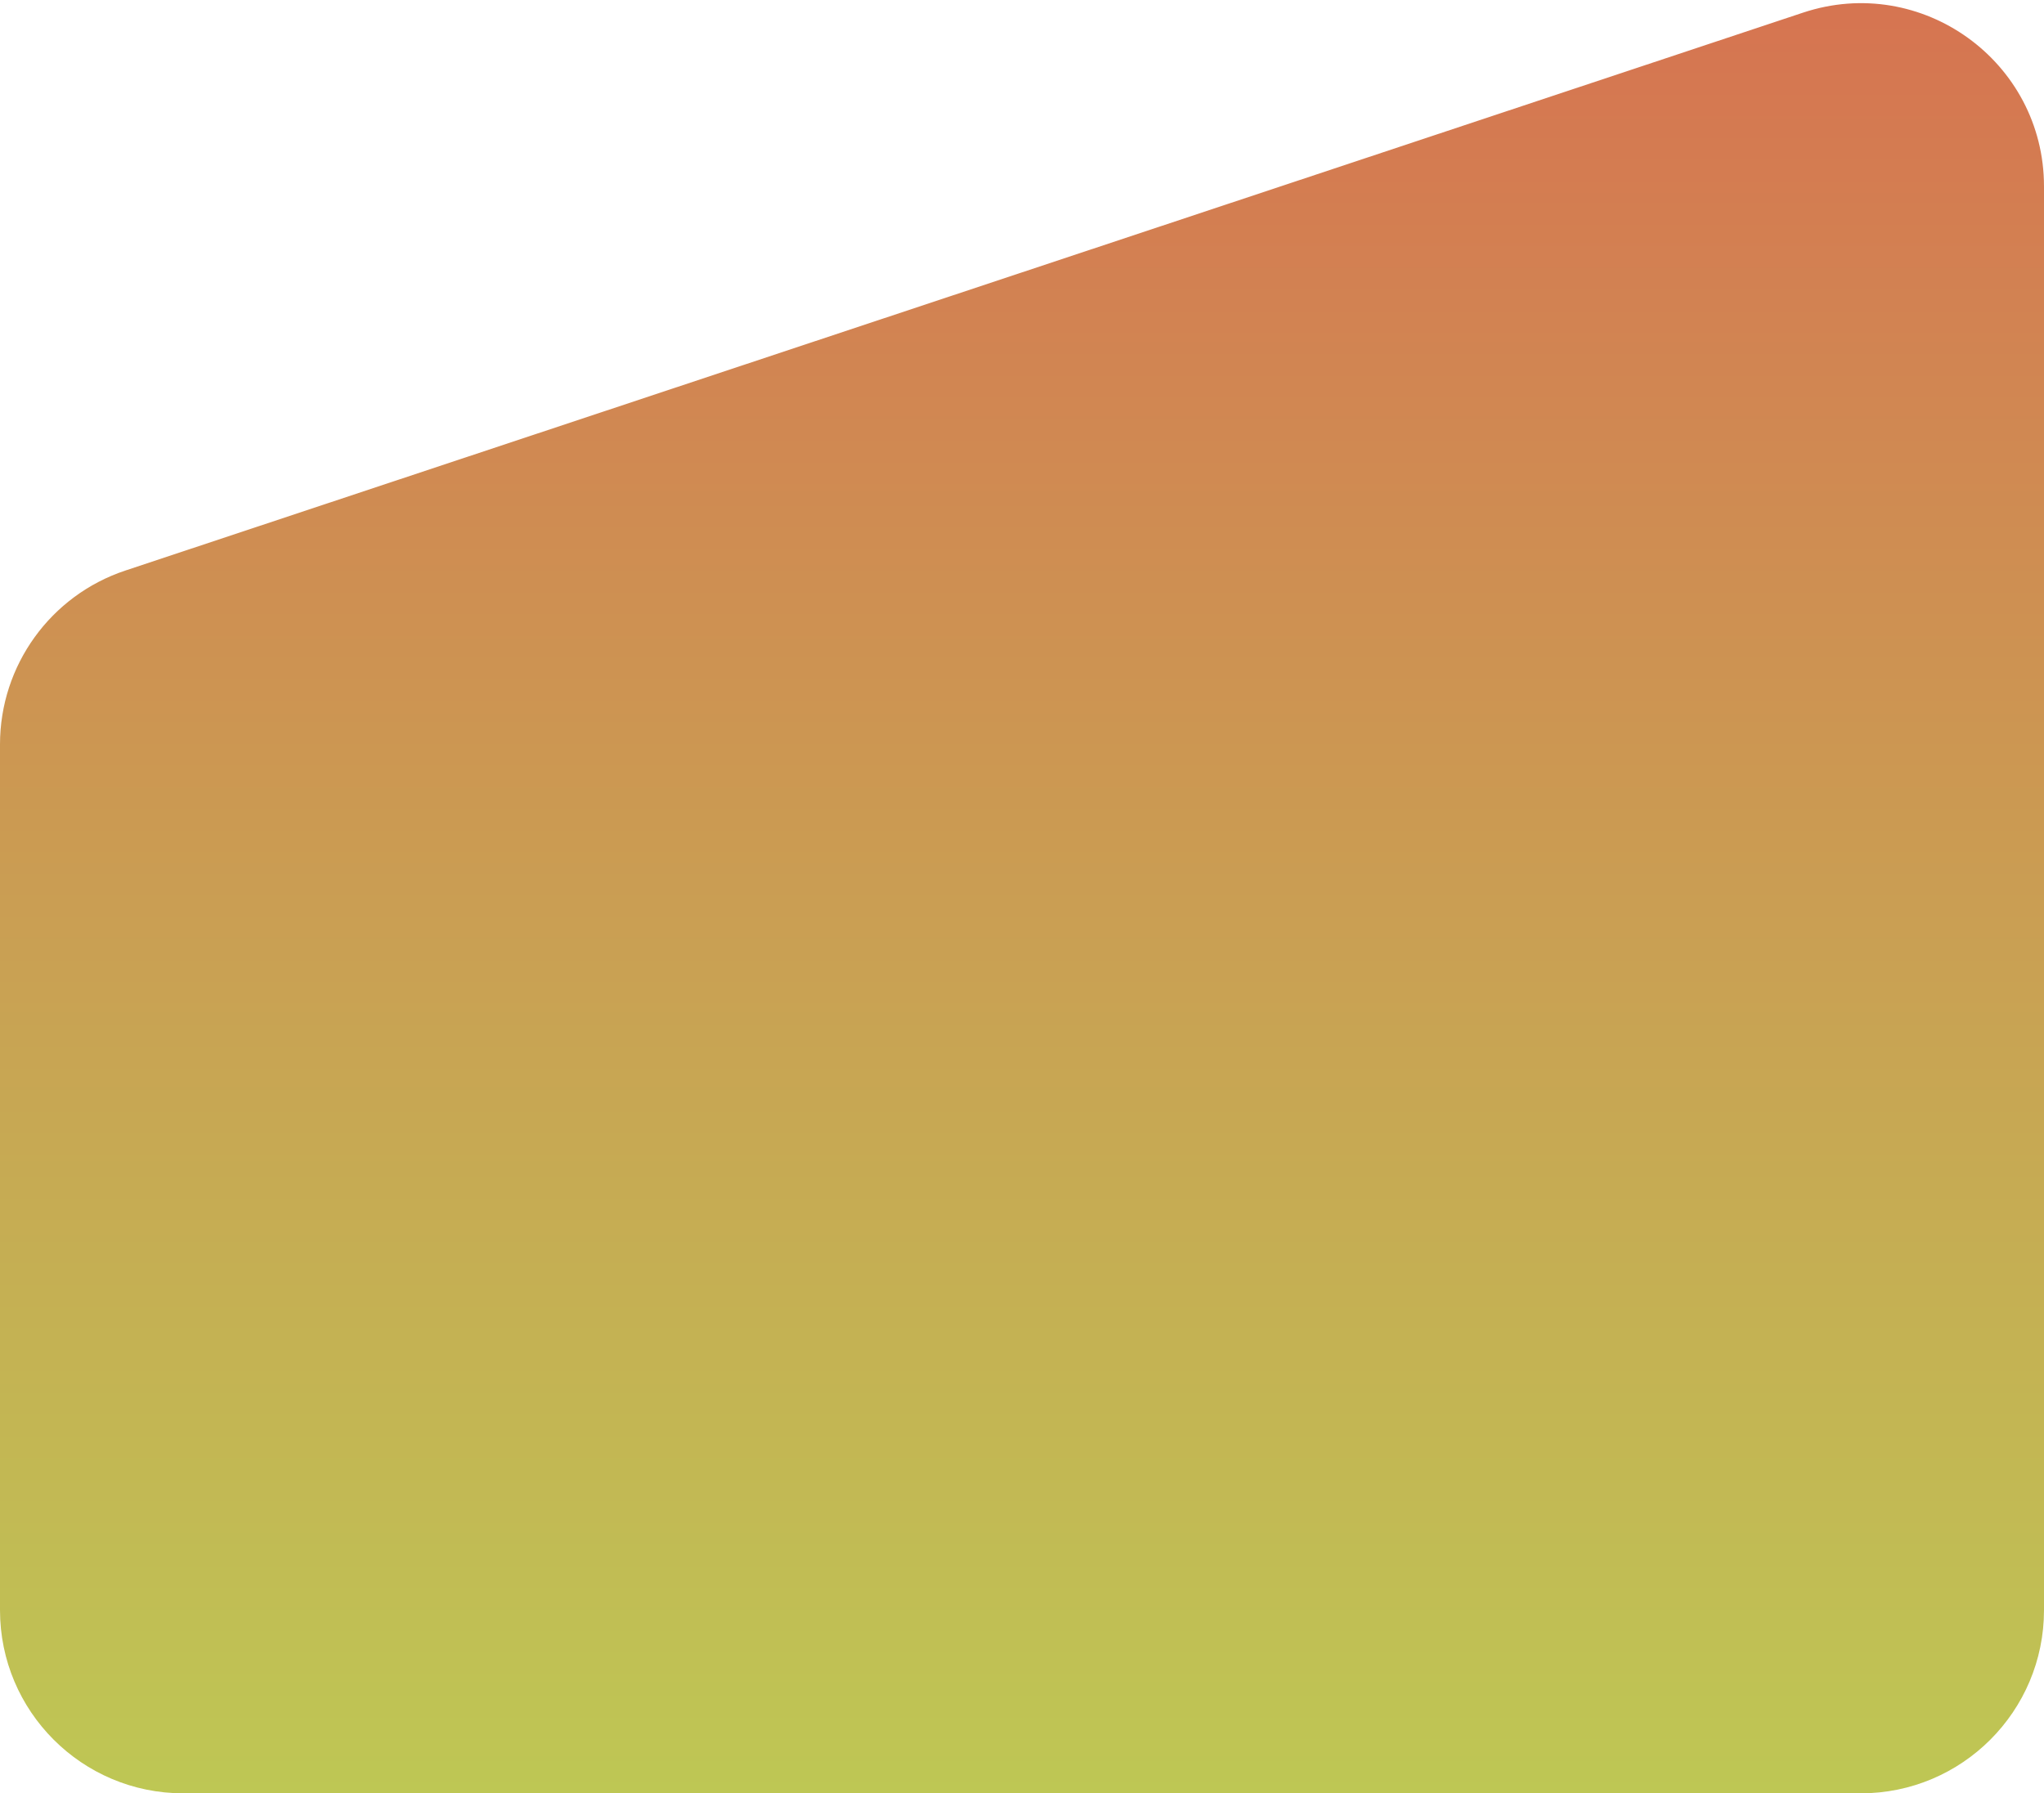 <svg xmlns="http://www.w3.org/2000/svg" width="212" height="186" viewBox="0 0 212 186" fill="none">
  <path d="M212 167V19.341C212 6.378 199.305 -2.778 187.004 1.312L13.004 59.175C5.239 61.758 0 69.022 0 77.205V167C0 177.493 8.507 186 19 186H93.769H193C203.493 186 212 177.493 212 167Z" fill="url(#paint0_linear_25_157)"/>
  <defs>
    <linearGradient id="paint0_linear_25_157" x1="106" y1="-7" x2="106" y2="186" gradientUnits="userSpaceOnUse">
      <stop stop-color="#D77151"/>
      <stop offset="1" stop-color="#BEC754"/>
    </linearGradient>
  </defs>
</svg>